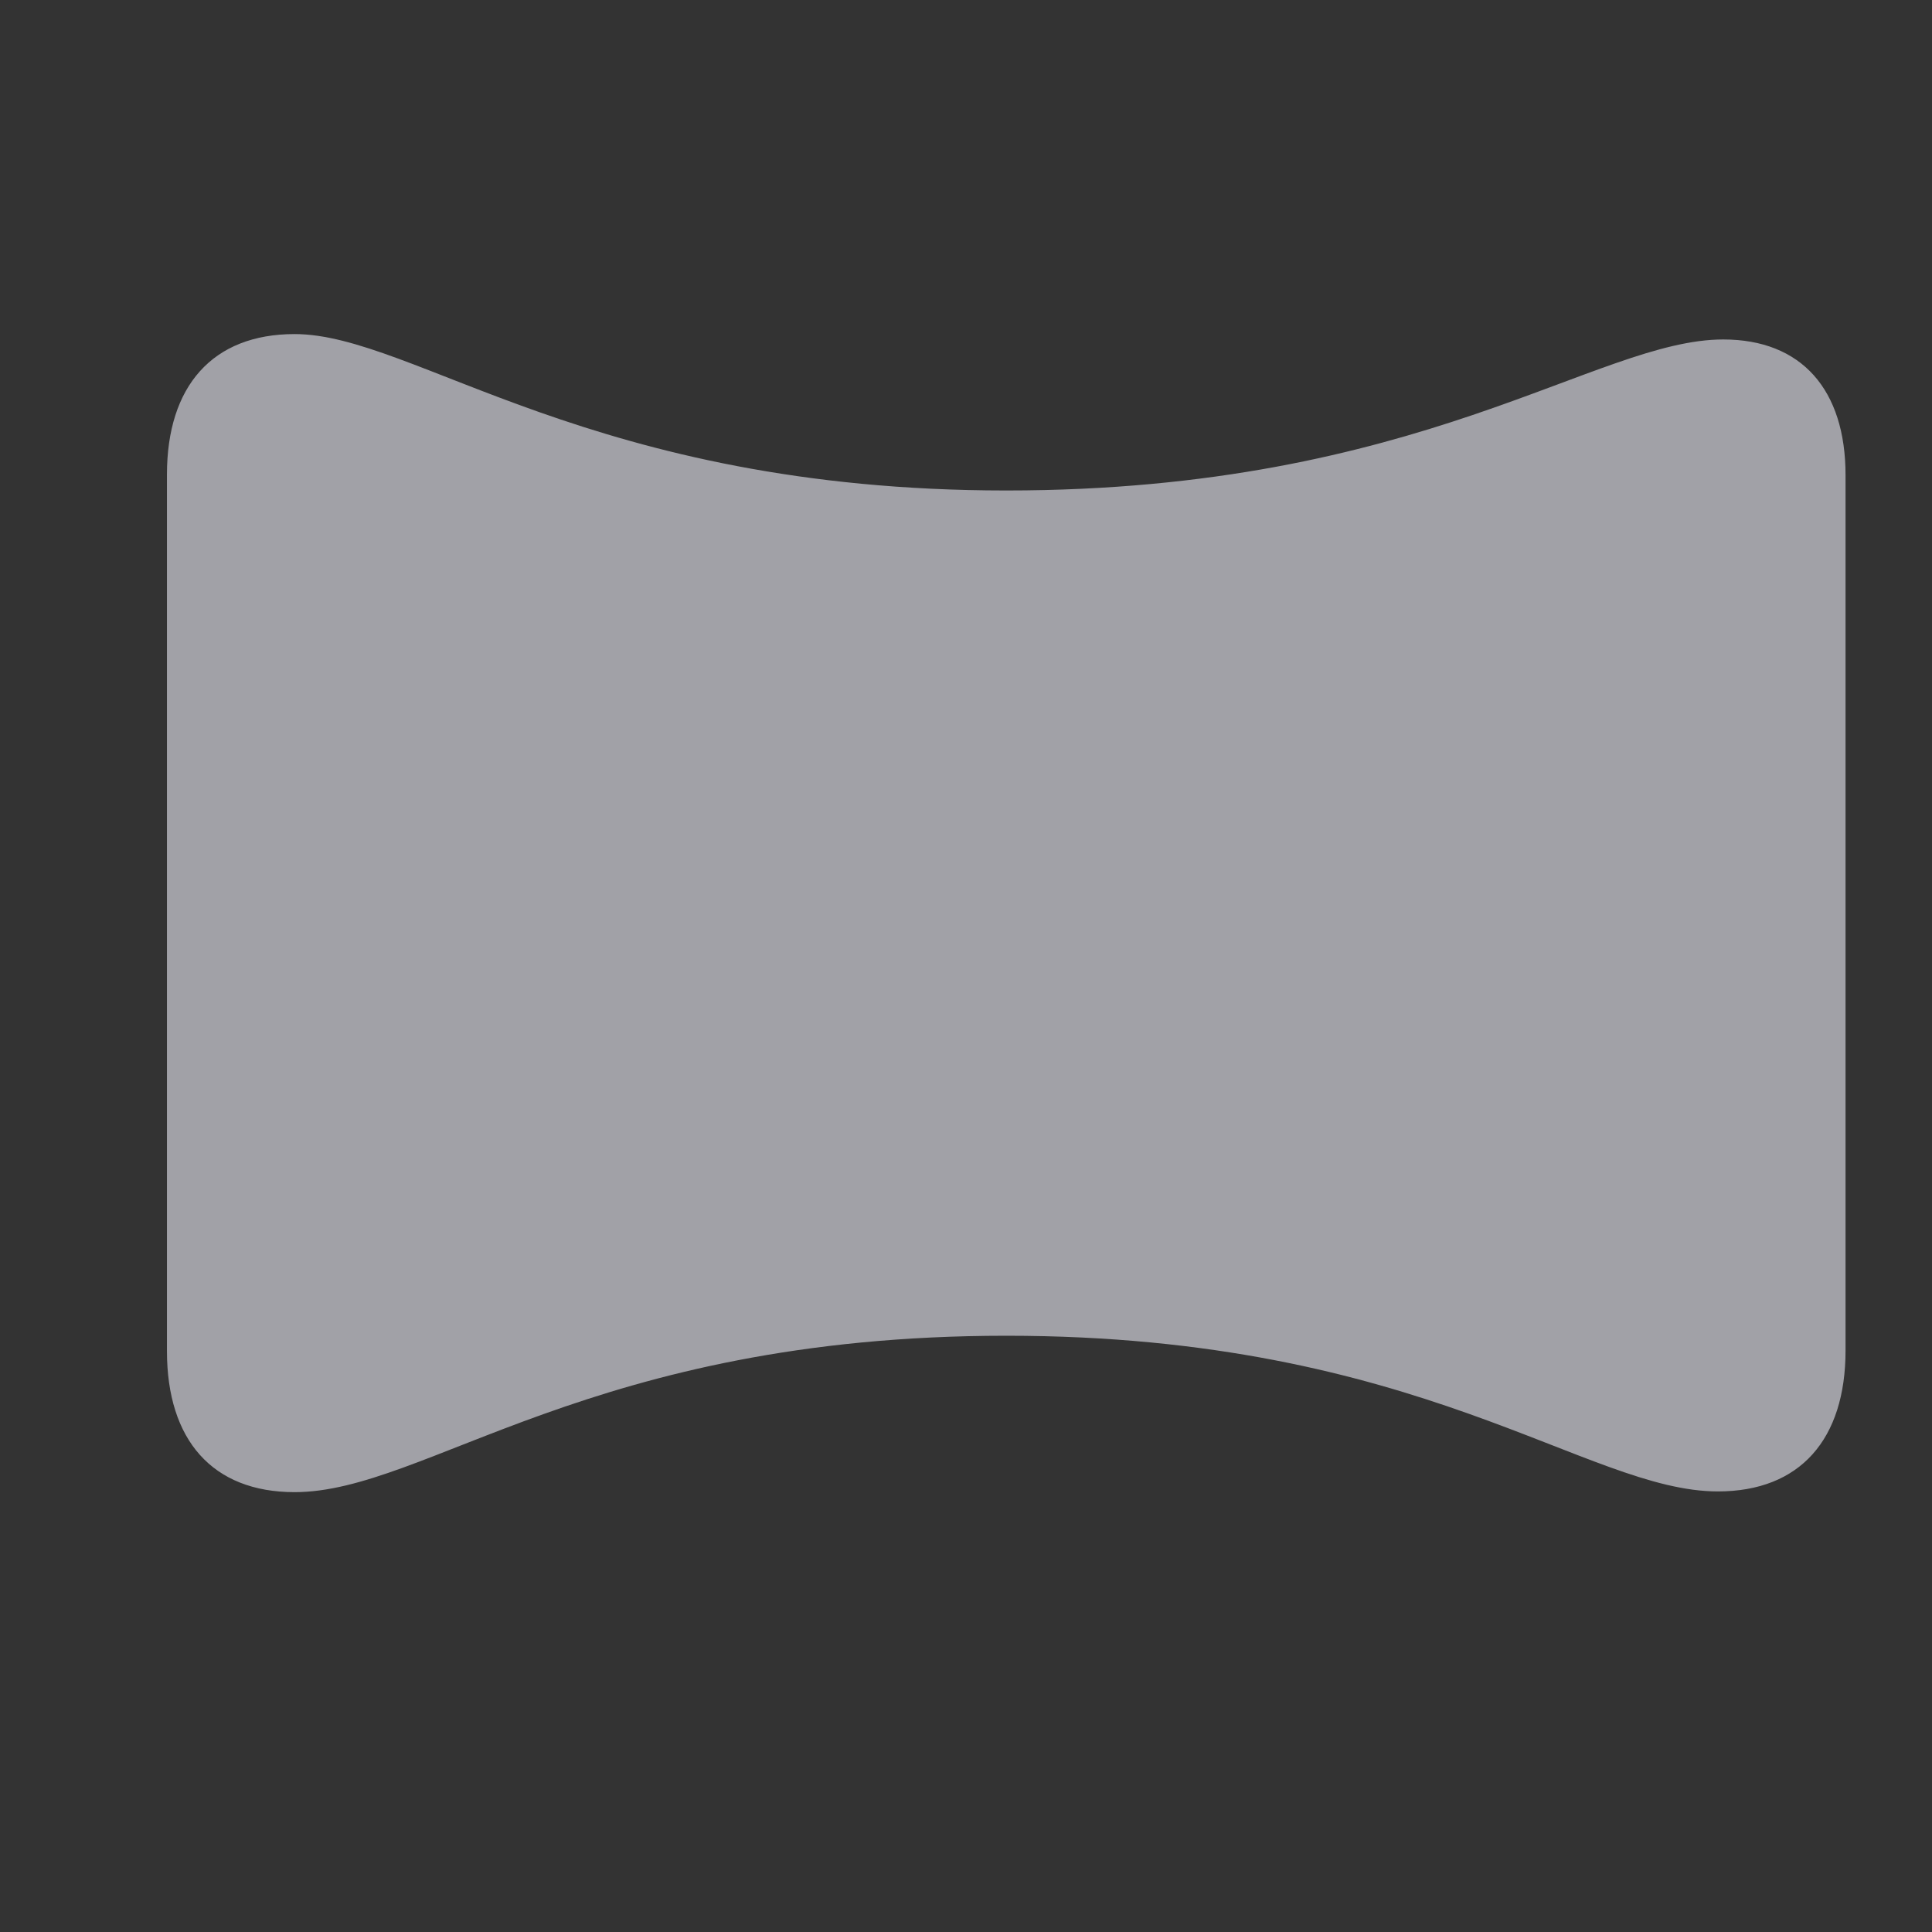 <svg width="24" height="24" viewBox="0 0 24 24" fill="none" xmlns="http://www.w3.org/2000/svg">
<rect x="0" y="0" width="24" height="24" fill="#333333" stroke="none"/>
<g clip-path="url(#clip0_1_3986)">
<path d="M3.66 18.536C2.639 18.536 2.074 17.888 2.074 16.784V5.894C2.074 4.798 2.639 4.15 3.66 4.15C5.146 4.15 7.345 6.093 12.5 6.093C17.655 6.093 19.83 4.217 21.407 4.217C22.378 4.217 22.926 4.839 22.926 5.902V16.776C22.926 17.88 22.361 18.527 21.34 18.527C19.705 18.527 17.655 16.593 12.5 16.593C7.337 16.593 5.295 18.536 3.66 18.536Z" fill="#EBEBF5" fill-opacity="0.6"/>
</g>
<defs>
<clipPath id="clip0_1_3986">
<rect width="24" height="24" fill="white"/>
</clipPath>
</defs>
</svg>
